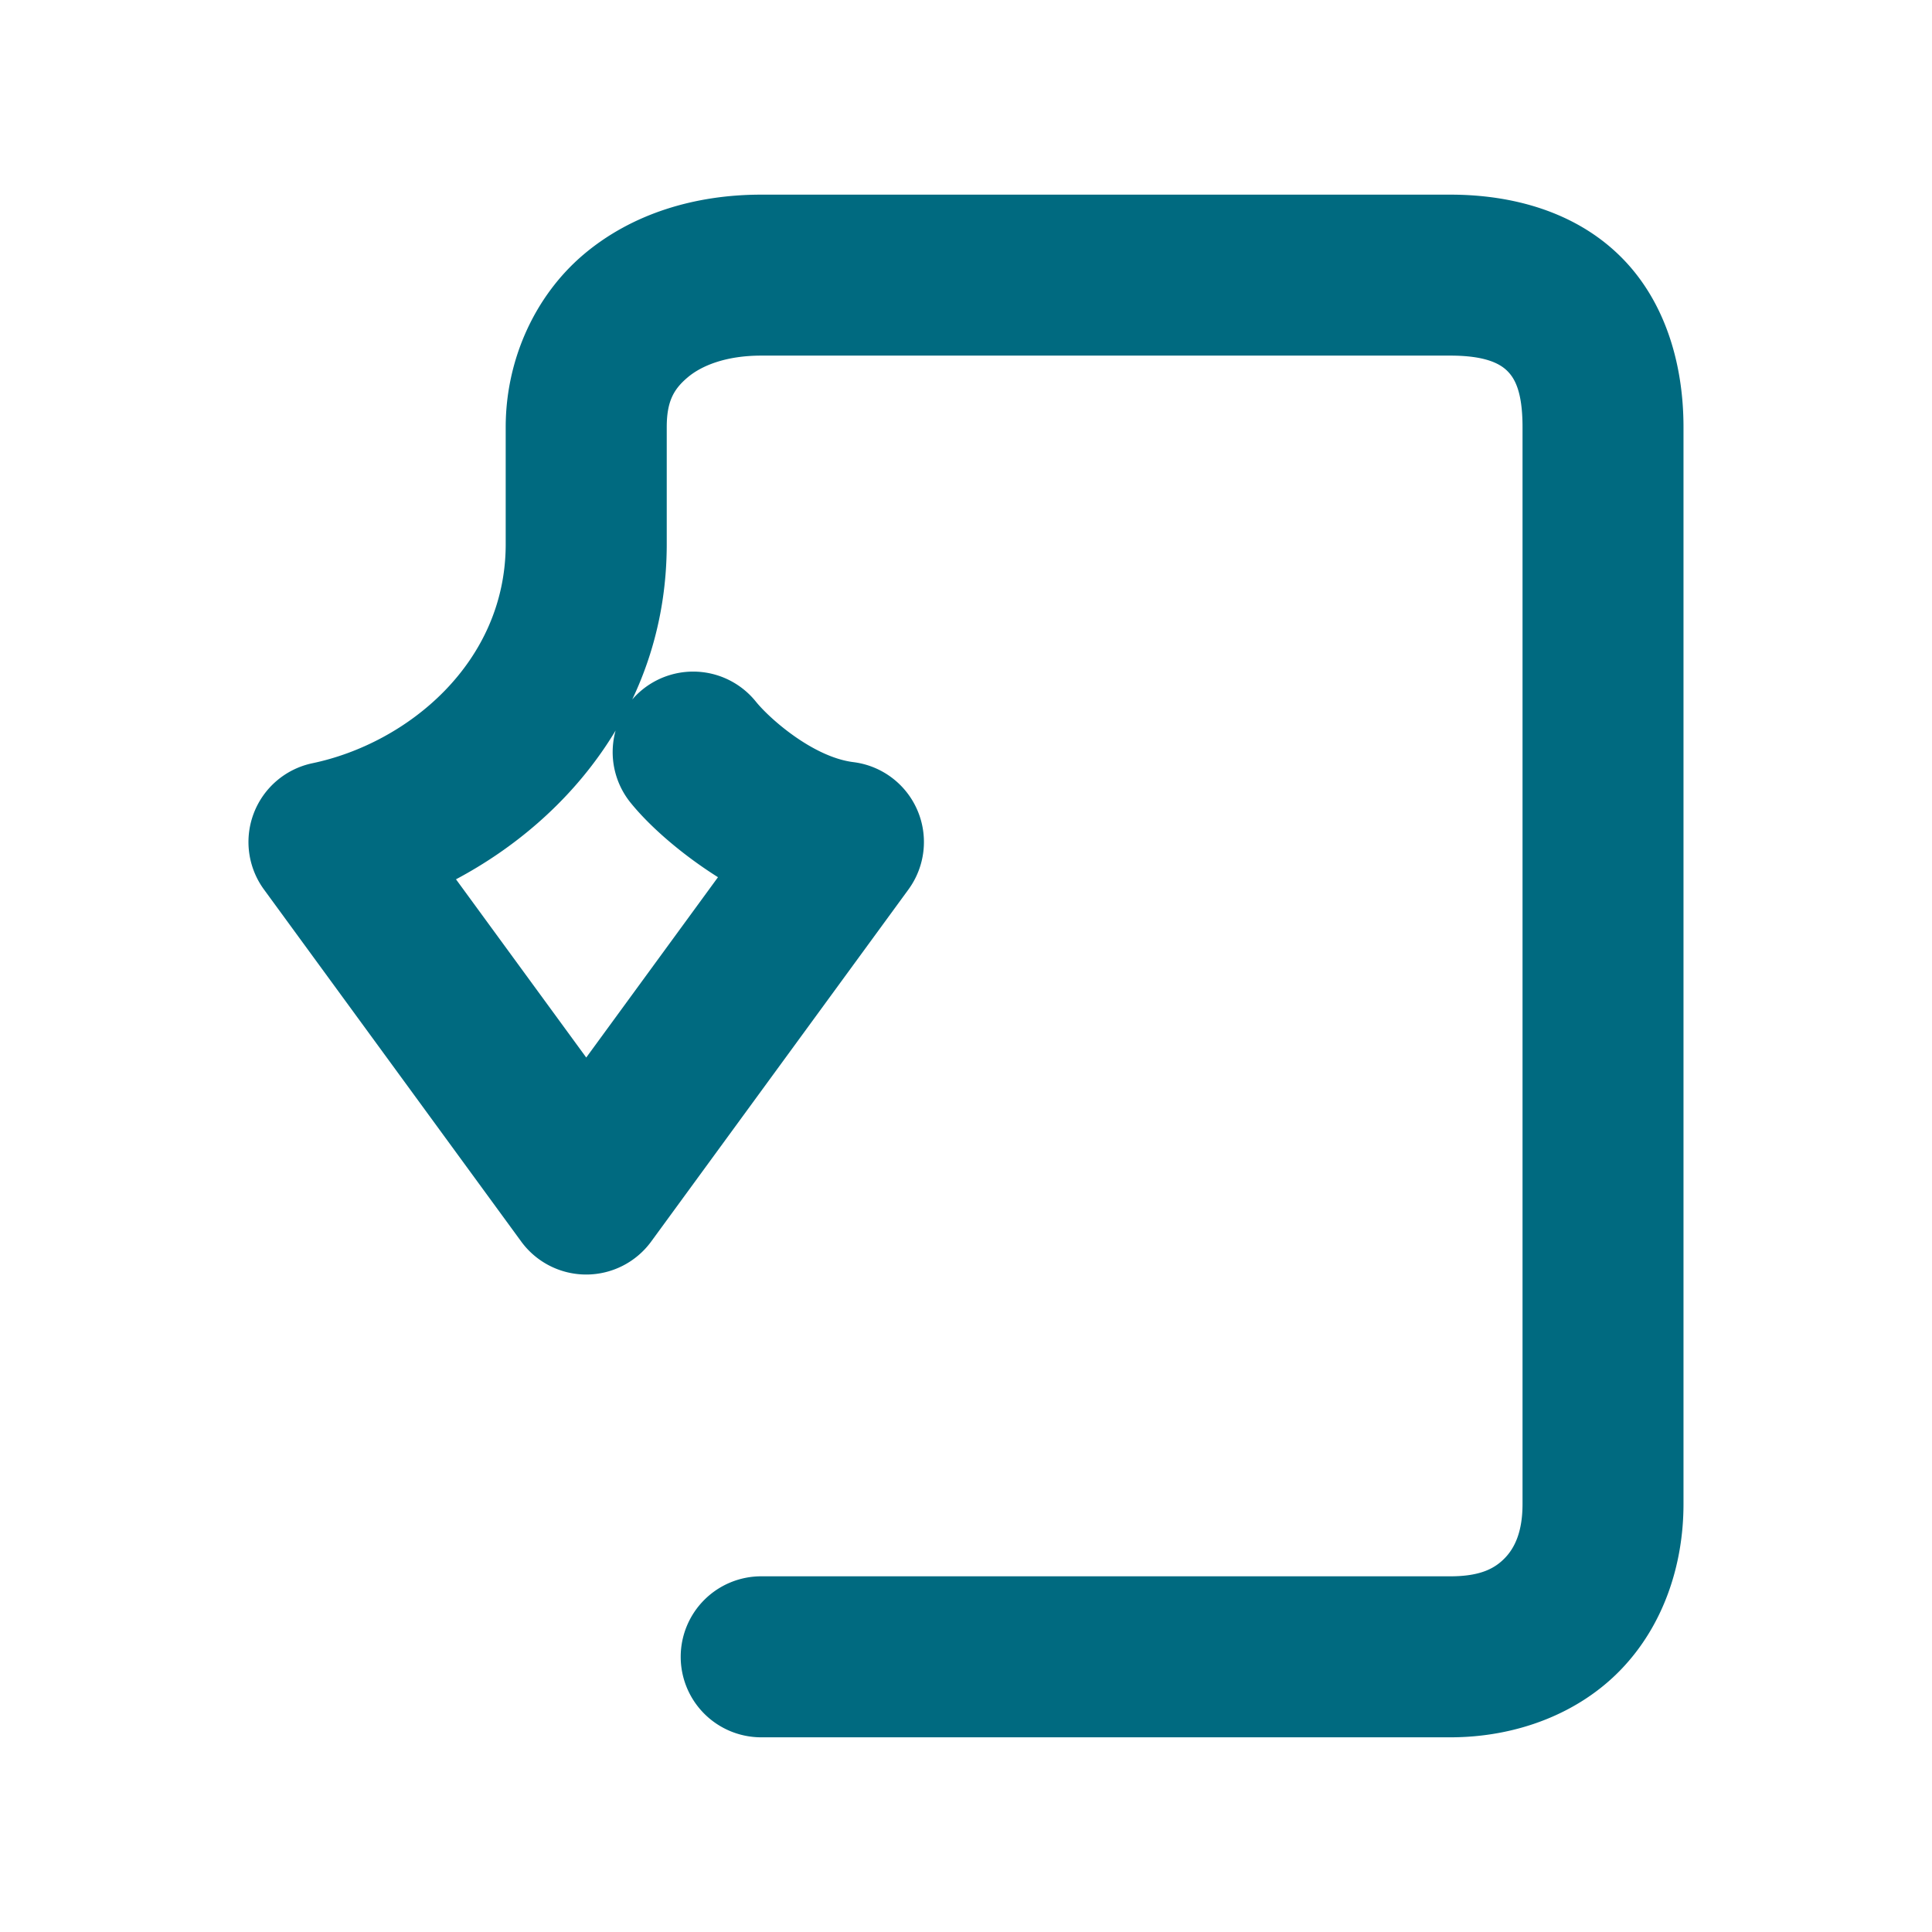 <svg xmlns="http://www.w3.org/2000/svg" width="48" height="48">
	<path d="m 18.912,4.836 c -1.645,0 -3.214,0.472 -4.414,1.488 -1.2,1.017 -1.934,2.603 -1.934,4.289 v 2.906 c 0,2.952 -2.445,4.95 -4.801,5.443 a 2,2 0 0 0 -1.205,3.137 l 6.391,8.746 a 2,2 0 0 0 3.23,0 l 6.391,-8.746 a 2,2 0 0 0 -1.367,-3.164 c -1.003,-0.125 -2.083,-1.081 -2.424,-1.504 a 2,2 0 0 0 -2.812,-0.303 2,2 0 0 0 -0.303,2.812 c 0.431,0.535 1.193,1.234 2.174,1.854 l -3.273,4.48 -3.236,-4.428 c 2.881,-1.531 5.236,-4.431 5.236,-8.328 v -2.906 c 0,-0.646 0.178,-0.947 0.52,-1.236 0.341,-0.289 0.946,-0.541 1.828,-0.541 h 17.121 c 0.863,0 1.226,0.197 1.408,0.375 0.183,0.178 0.385,0.502 0.385,1.402 v 26.754 c 0,0.689 -0.193,1.088 -0.436,1.34 -0.243,0.252 -0.594,0.457 -1.357,0.457 H 18.912 a 2,2 0 0 0 -2,2 2,2 0 0 0 2,2 h 17.121 c 1.641,0 3.186,-0.589 4.238,-1.682 1.052,-1.092 1.555,-2.59 1.555,-4.115 V 10.613 c 0,-1.627 -0.486,-3.193 -1.596,-4.271 -1.11,-1.079 -2.645,-1.506 -4.197,-1.506 z" fill="#006A80"/>
</svg>
